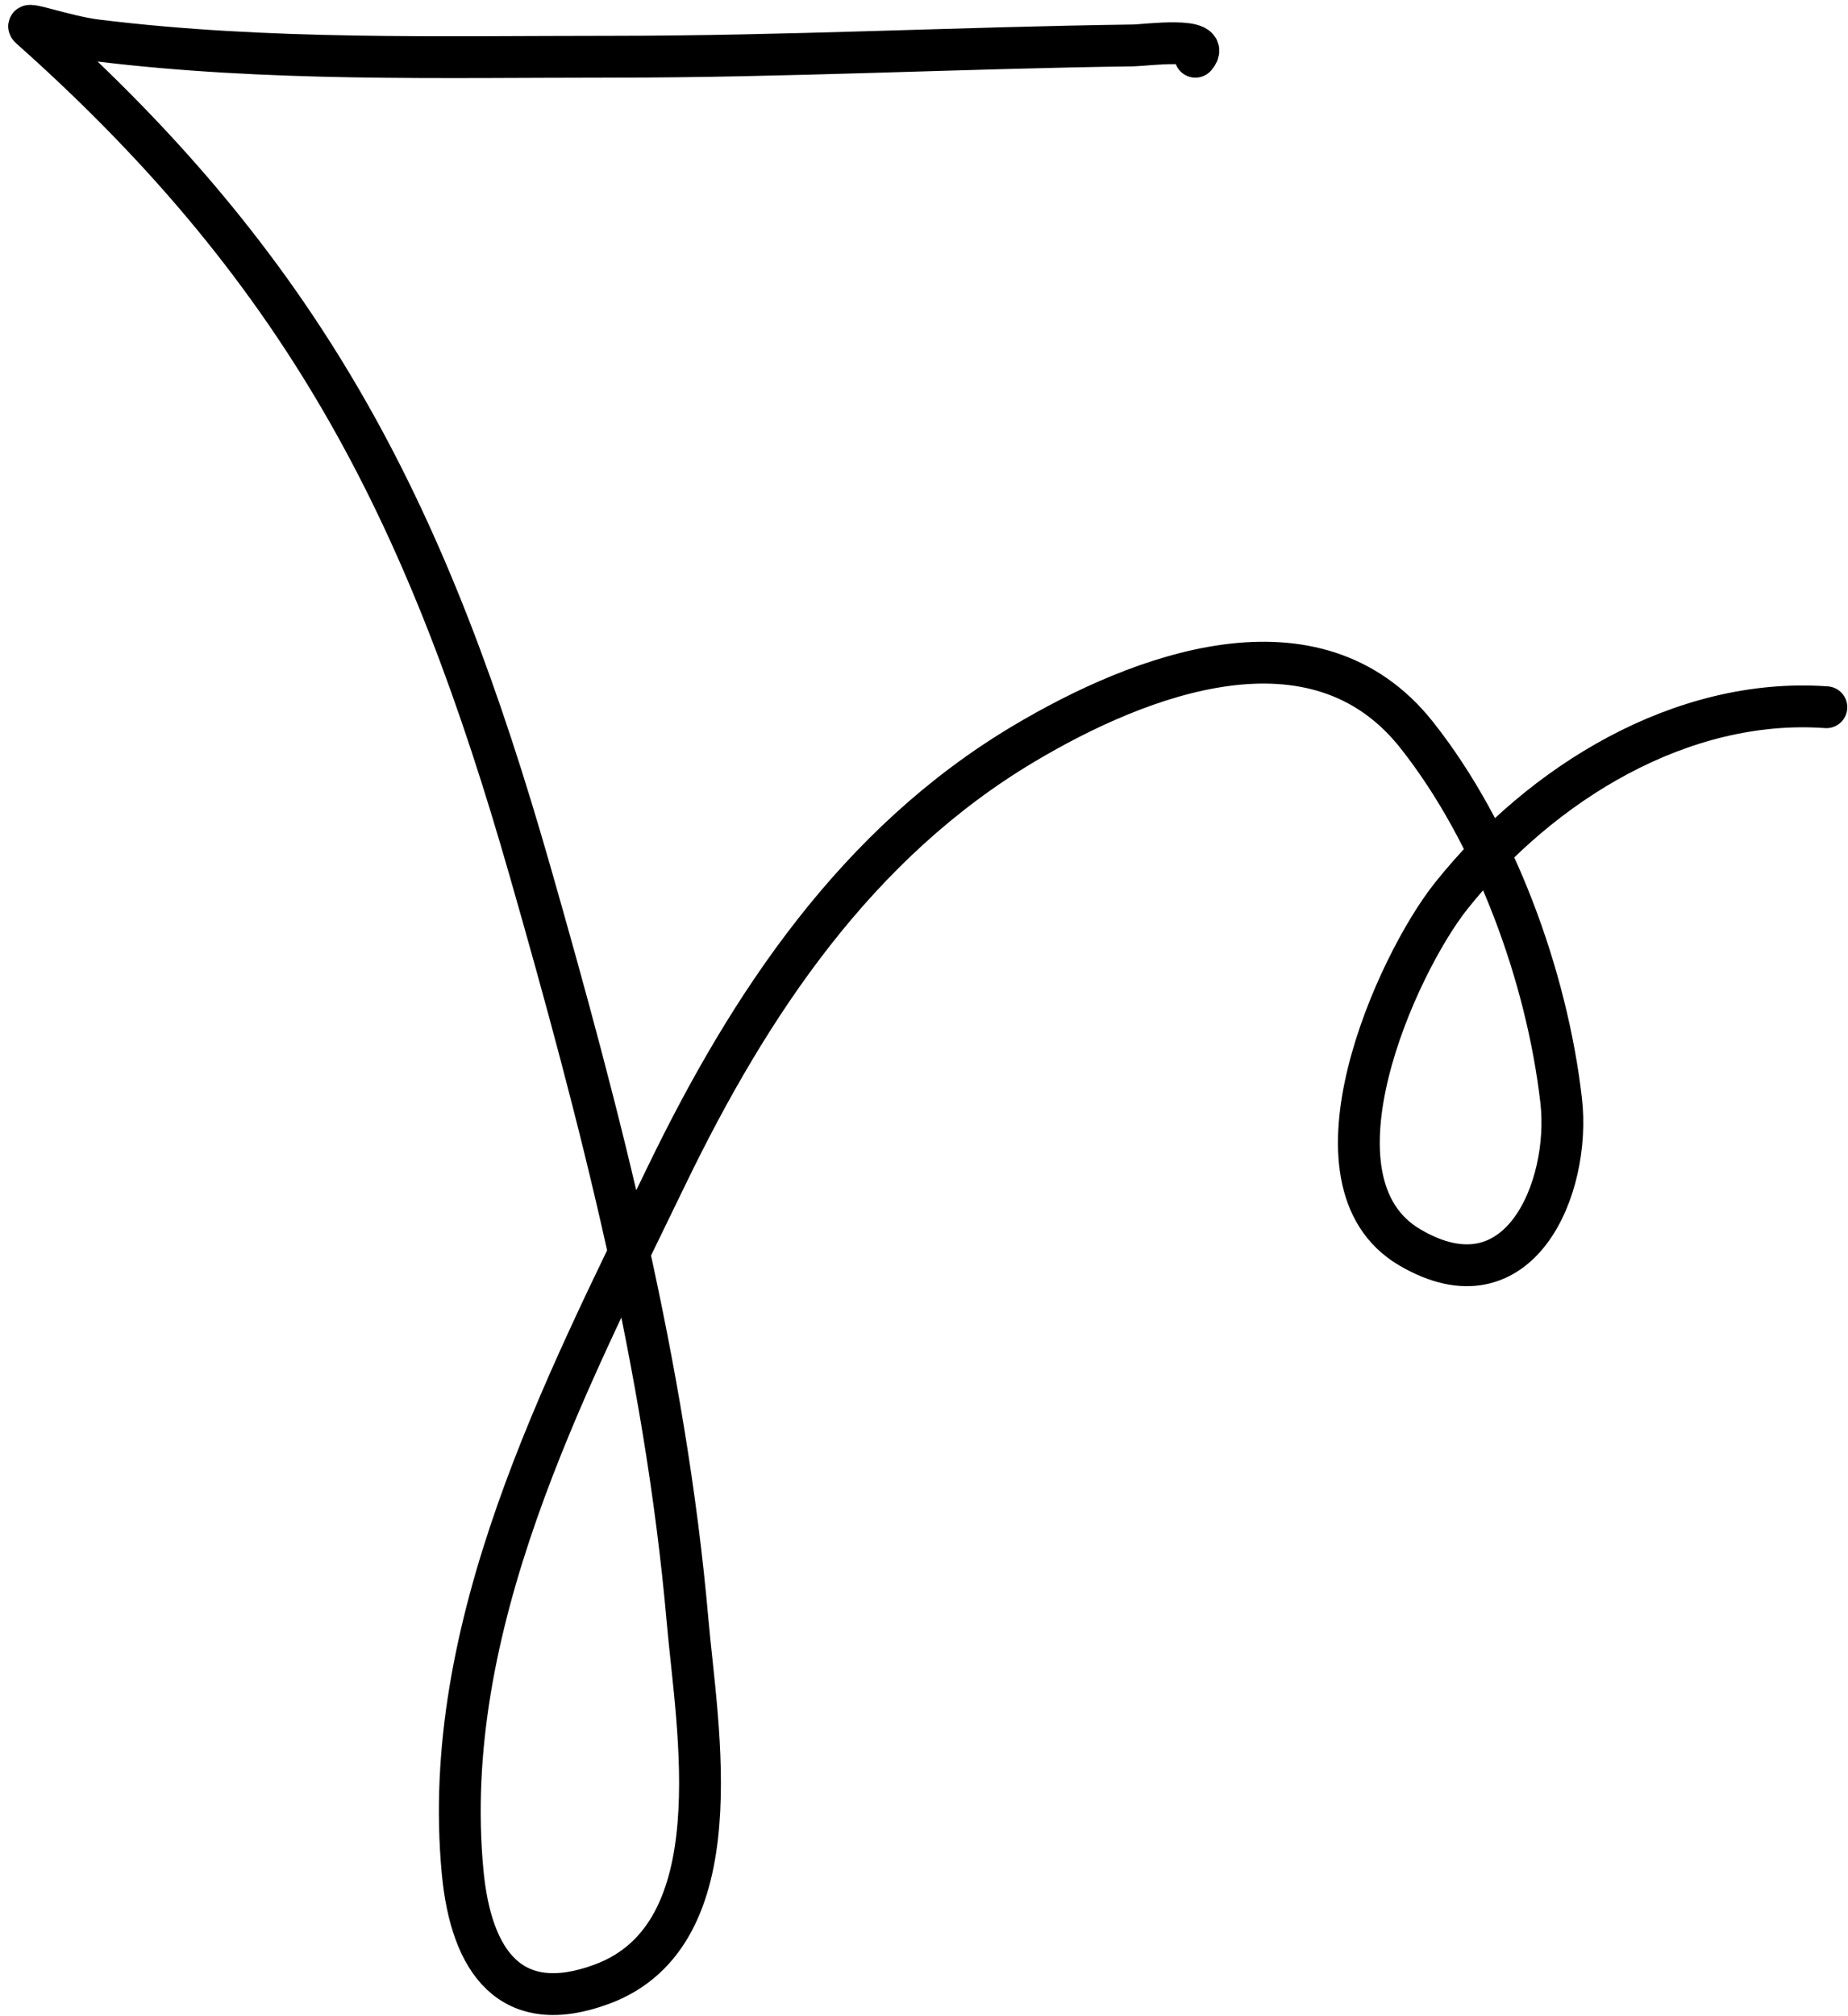 <svg fill="none" height="241" viewBox="0 0 221 241" width="221" xmlns="http://www.w3.org/2000/svg"><path d="m142.953 6.782c2.167-2.477-6.07-1.37-7.366-1.353-20.797.281-41.542 1.353-62.38 1.353-20.594 0-41.153.561-61.628-1.954-3.845-.472-8.995-2.418-7.967-1.503 33.673 29.932 47.828 59.119 59.756 100.753 8.395 29.303 16.205 59.273 18.864 89.737 1.102 12.628 5.76 37.407-10.221 43.349-10.939 4.067-15.673-2.69-16.685-13.378-2.776-29.318 11.994-57.679 24.426-83.332 9.94-20.51 22.721-39.671 42.689-51.557 13.933-8.293 34.846-16.356 46.973-1.052 9.366 11.819 15.59 28.875 17.286 43.741 1.181 10.348-4.971 25.242-18.113 17.512-13.314-7.832-1.572-33.821 4.961-42.013 10.761-13.495 27.568-23.782 44.868-22.547" stroke="#000" stroke-linecap="round" stroke-width="5"/></svg>